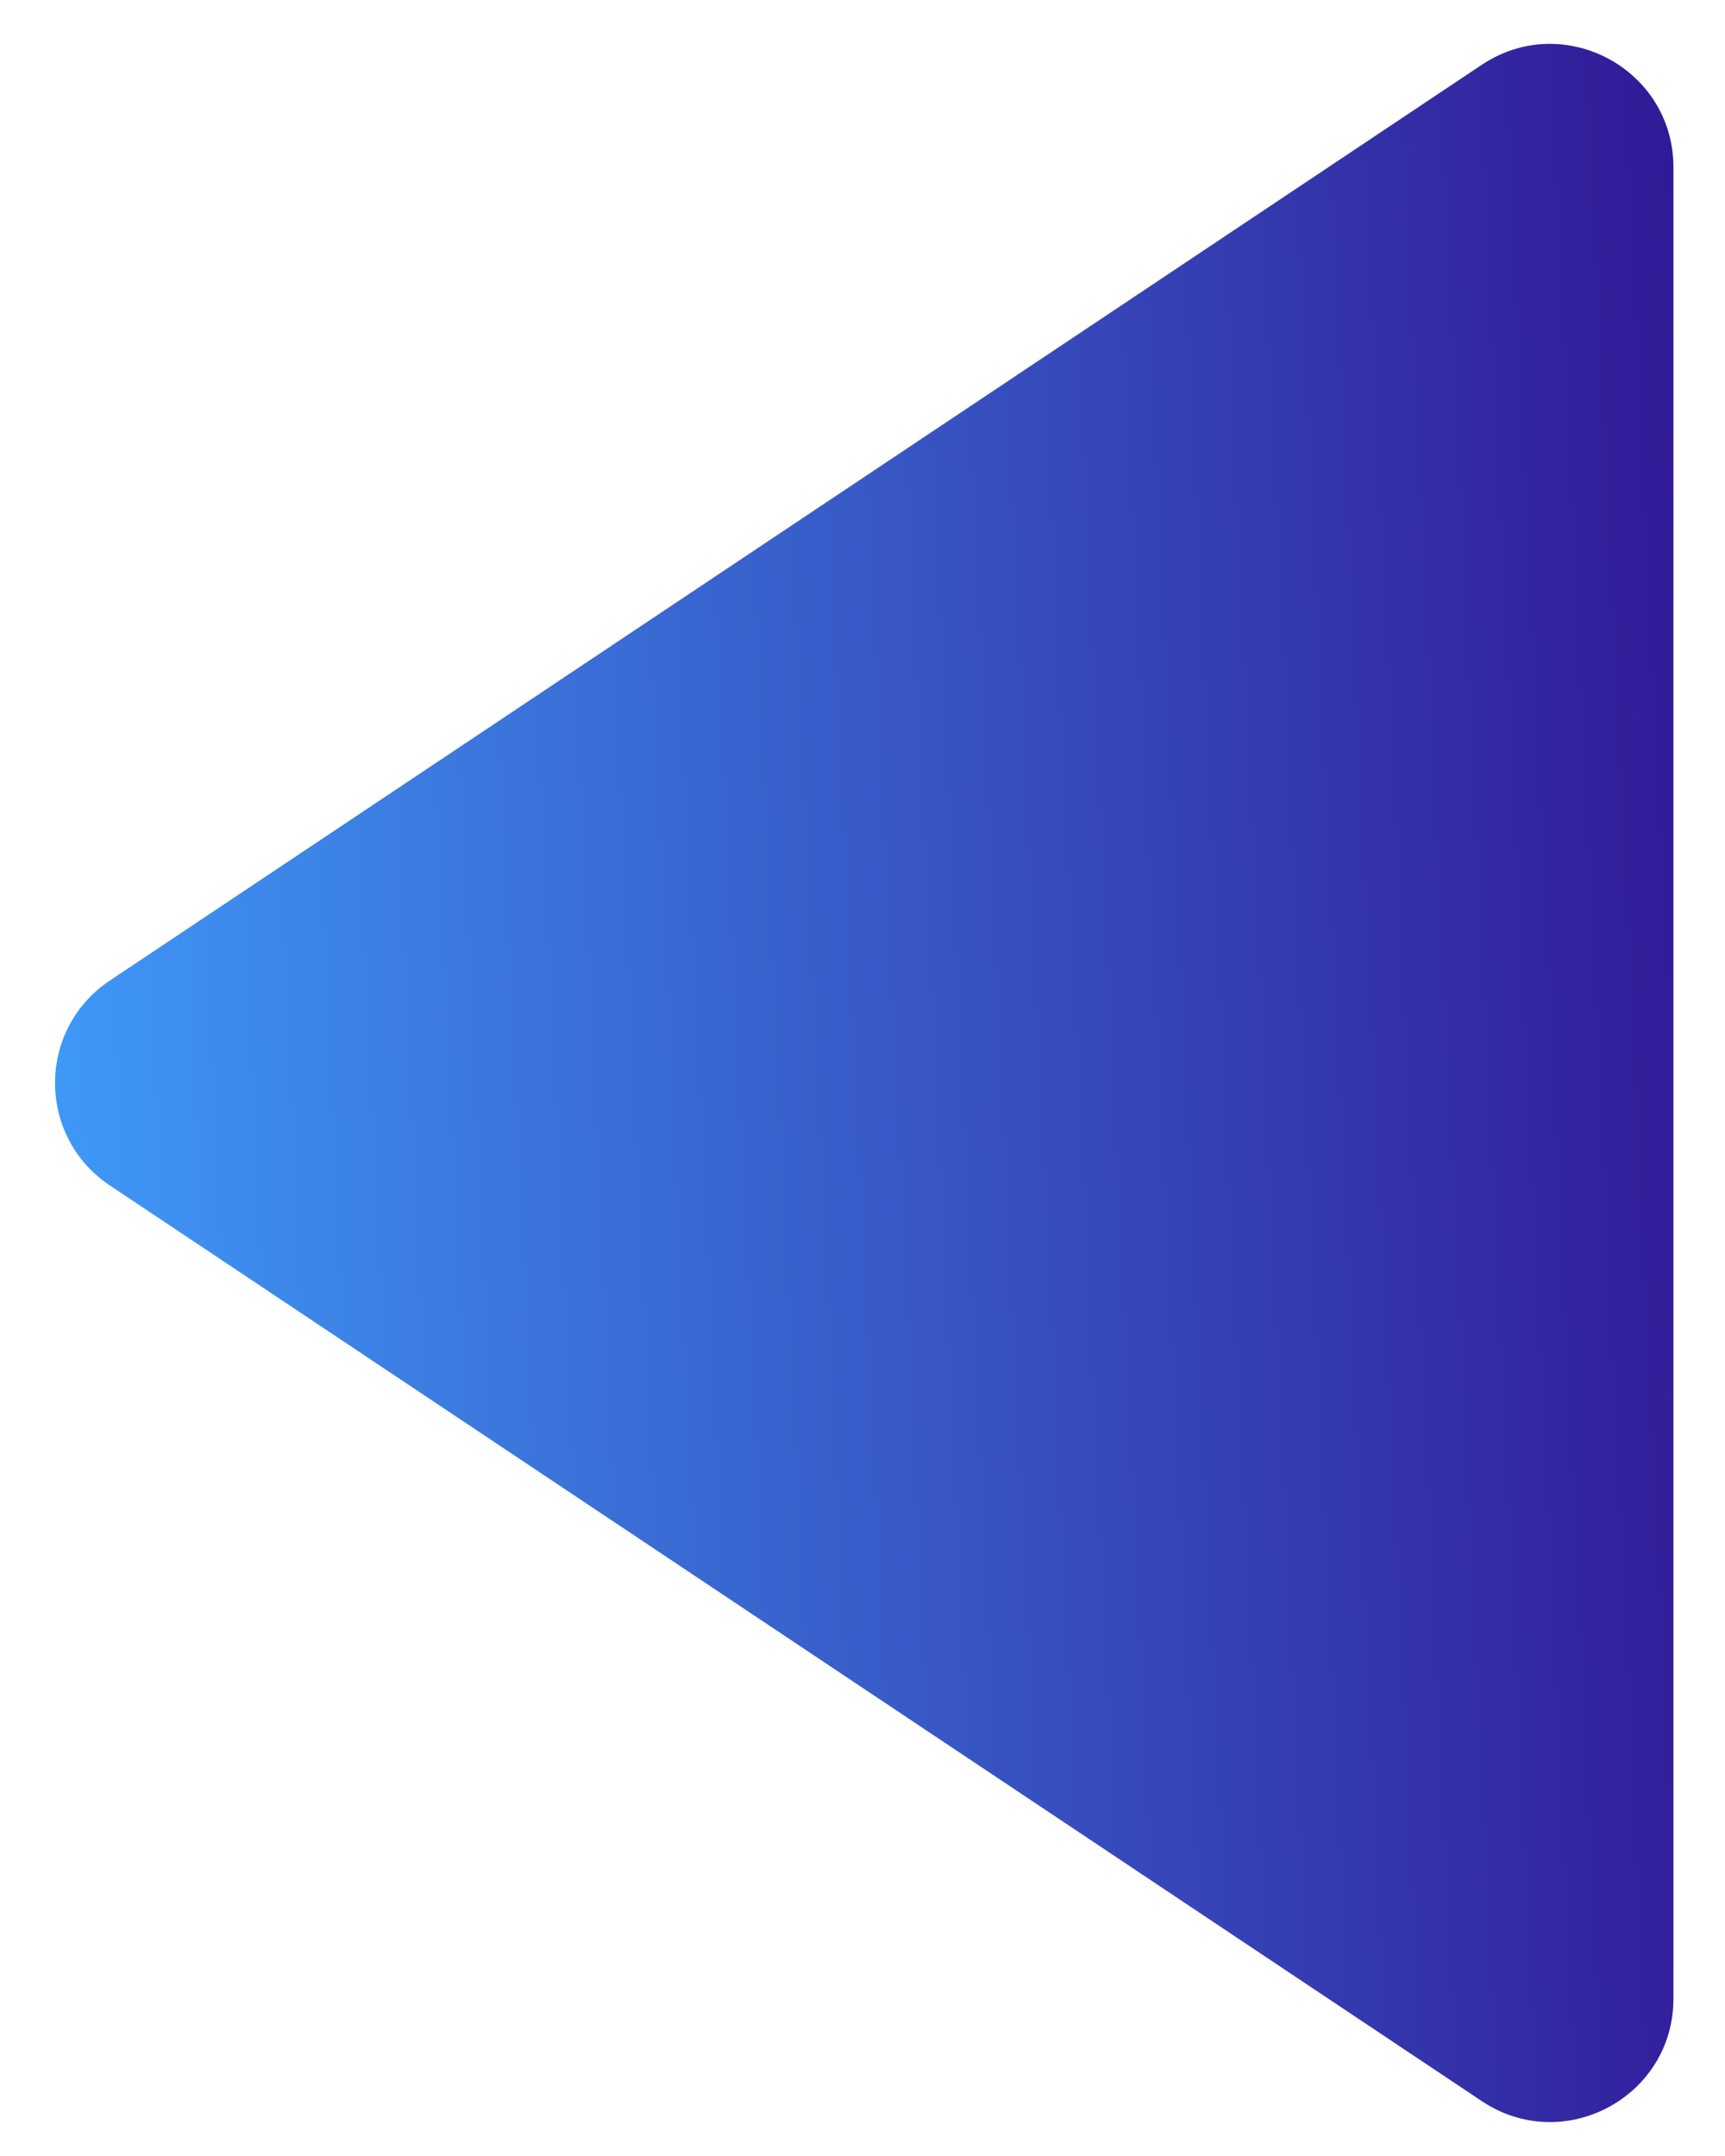<svg width="28" height="35" viewBox="0 0 28 35" fill="none" xmlns="http://www.w3.org/2000/svg">
<path d="M27.163 32.446C27.163 34.044 25.381 34.997 24.052 34.109L1.783 19.244C0.597 18.453 0.597 16.709 1.783 15.918L24.052 1.052C25.381 0.165 27.163 1.118 27.163 2.716V32.446Z" fill="url(#paint0_linear)"/>
<defs>
<linearGradient id="paint0_linear" x1="-0.709" y1="36.186" x2="28.873" y2="34.773" gradientUnits="userSpaceOnUse">
<stop stop-color="#40A4FF"/>
<stop offset="1" stop-color="#311996"/>
</linearGradient>
</defs>
</svg>
